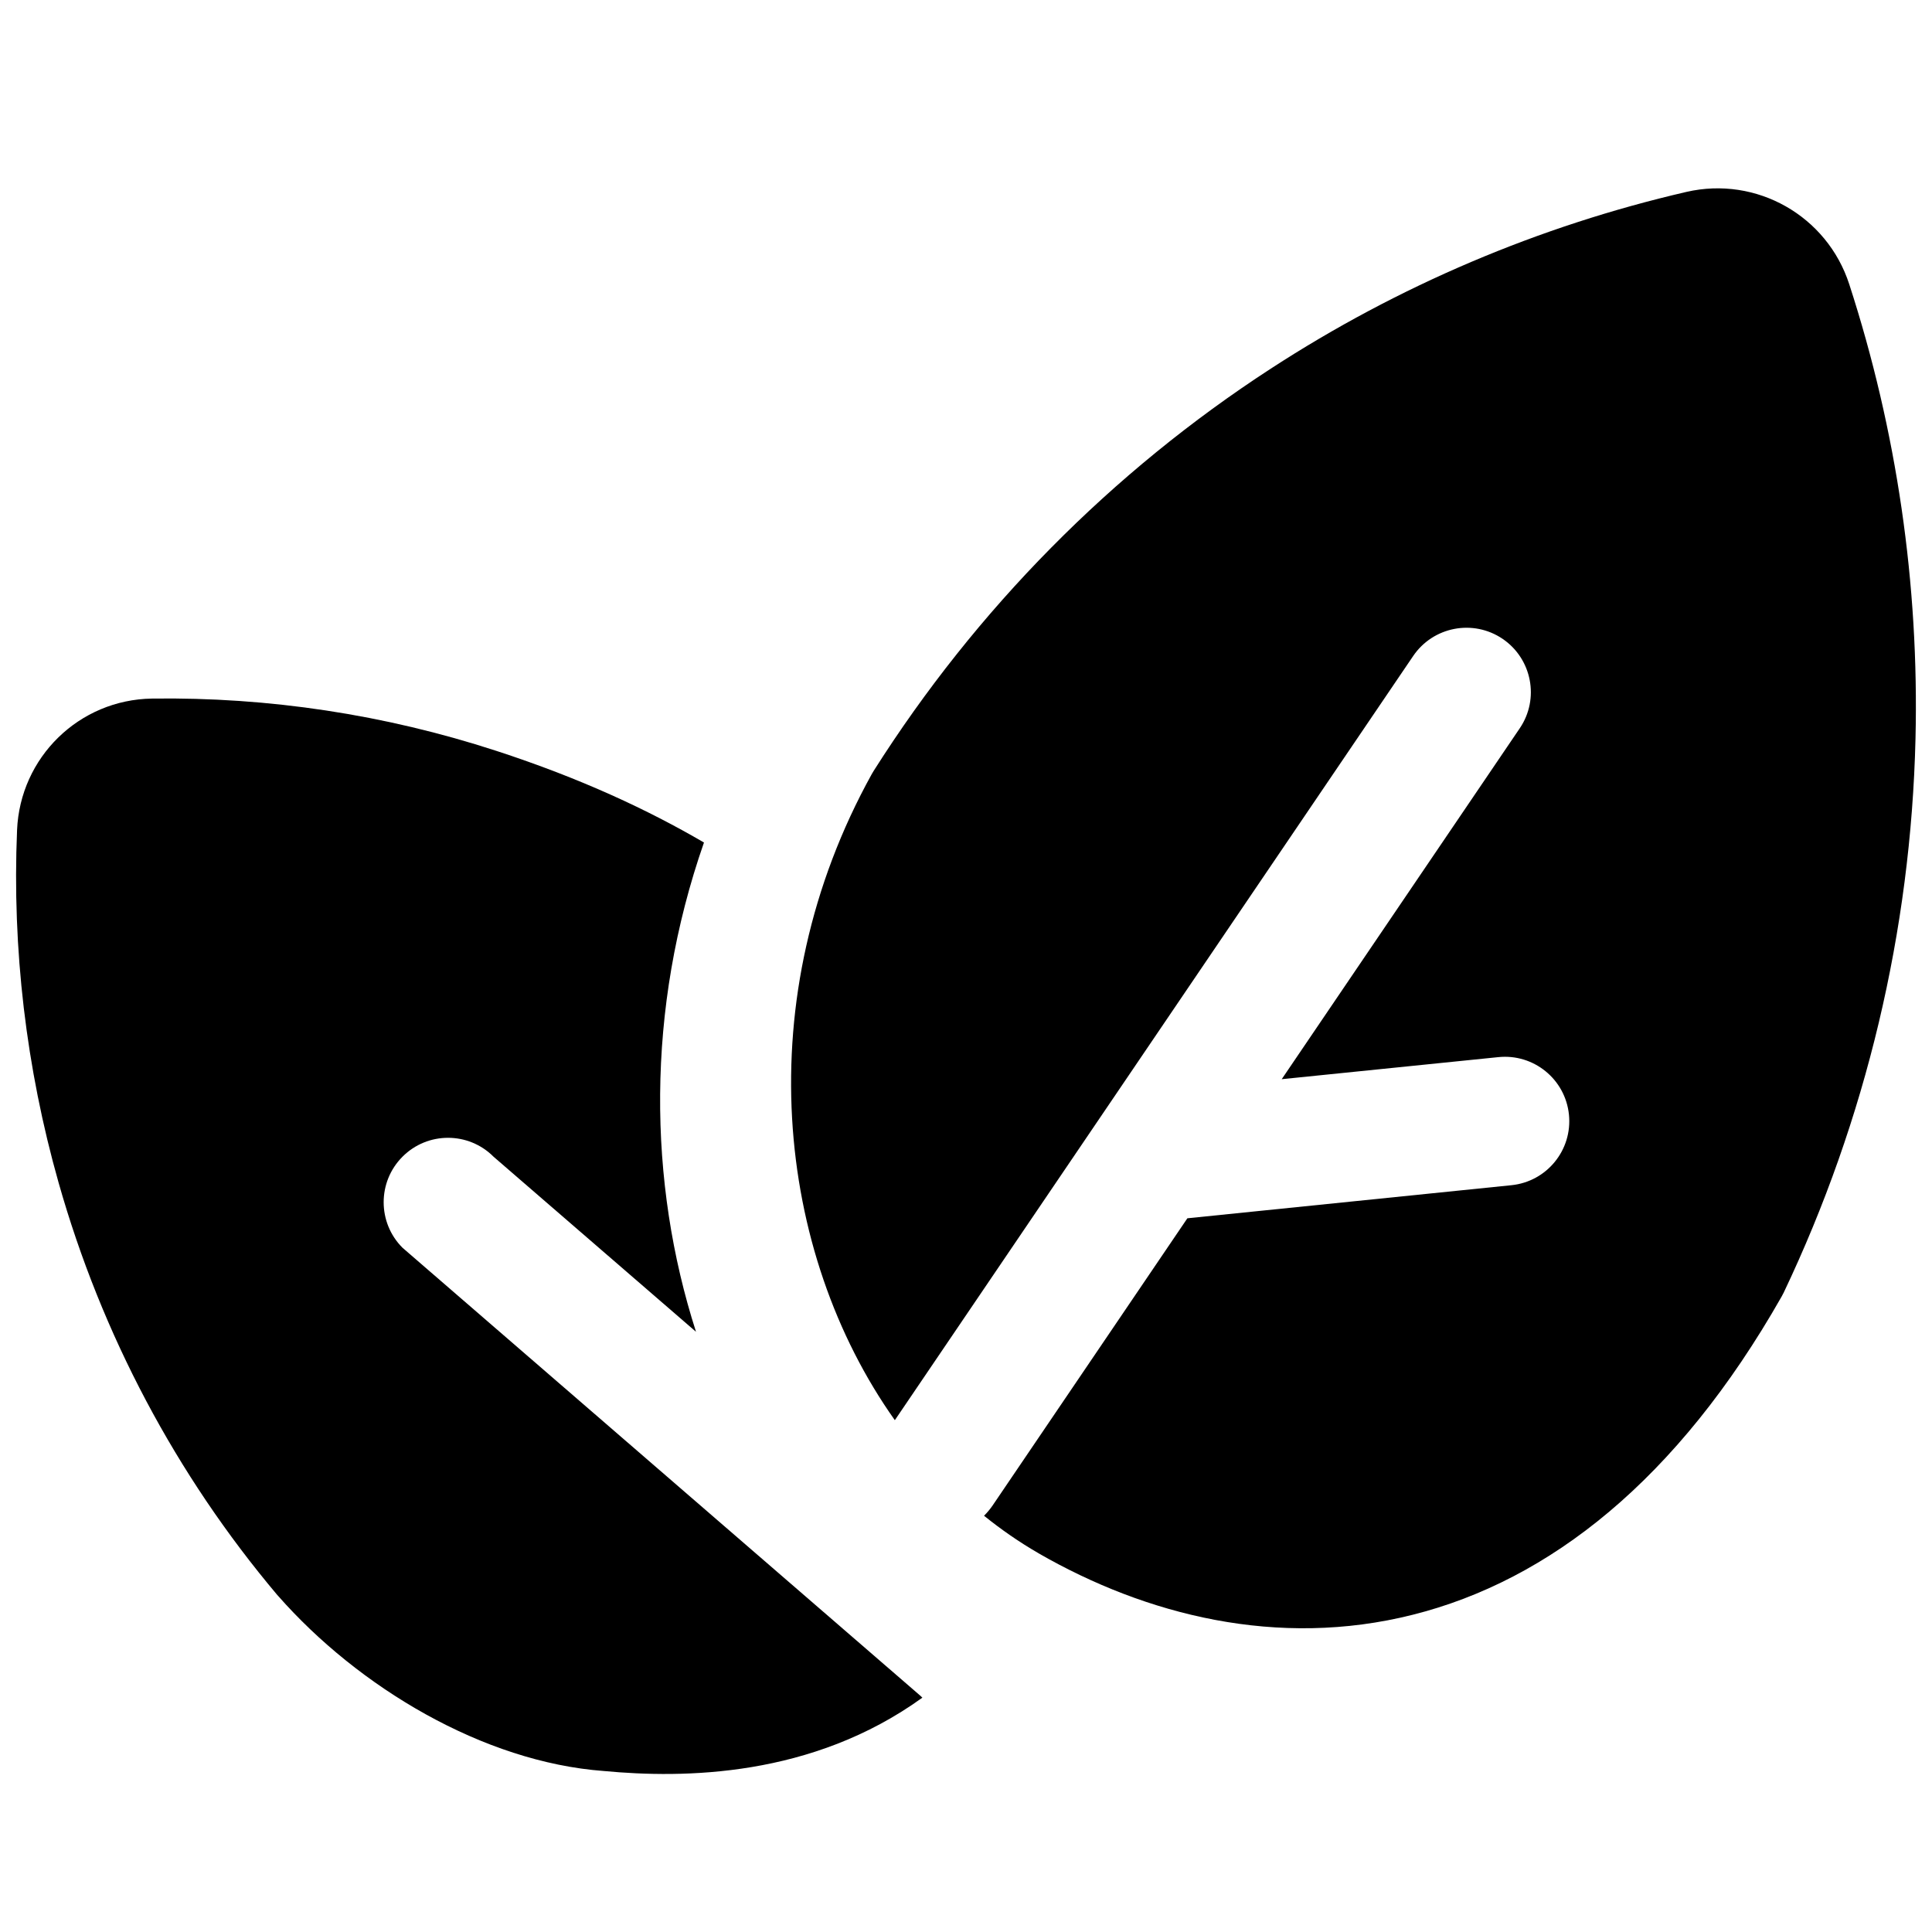 <svg width="24" height="24" viewBox="0 0 24 24" fill="none" xmlns="http://www.w3.org/2000/svg" data-seed-icon="true" data-seed-icon-version="0.3.7">
  <g>
    <g>
      <path d="M20.949 2.384C21.821 2.183 22.697 2.682 22.972 3.531C23.562 5.348 23.841 7.257 23.795 9.177C23.738 11.563 23.18 13.909 22.158 16.057C22.15 16.074 22.141 16.091 22.131 16.108C20.835 18.389 19.243 19.634 17.55 20.059C15.87 20.482 14.232 20.061 12.902 19.296L12.901 19.295C12.664 19.158 12.438 19.002 12.224 18.829C12.262 18.792 12.297 18.75 12.329 18.704L14.75 15.134L18.776 14.723C19.215 14.678 19.535 14.286 19.49 13.846C19.445 13.407 19.053 13.087 18.613 13.132L15.922 13.406L18.879 9.047C19.127 8.682 19.031 8.184 18.666 7.936C18.3 7.688 17.803 7.784 17.555 8.149L11.116 17.642C9.636 15.555 9.287 12.399 10.831 9.613C10.839 9.599 10.847 9.586 10.855 9.573C12.127 7.567 13.809 5.864 15.787 4.579C17.373 3.548 19.12 2.807 20.949 2.384Z" fill="currentColor"/>
      <path d="M8.646 16.544C8.051 14.691 8.02 12.544 8.745 10.466C8.052 10.062 7.22 9.671 6.164 9.327C4.78 8.876 3.336 8.658 1.889 8.678C0.982 8.691 0.25 9.408 0.212 10.311C0.15 11.787 0.324 13.266 0.728 14.692C1.262 16.577 2.188 18.323 3.444 19.813L3.455 19.825C4.452 20.959 6.003 21.889 7.5 22C8.496 22.094 10.087 22.079 11.458 21.089C11.45 21.081 11.442 21.073 11.434 21.066L5 15.5C4.688 15.188 4.688 14.681 5 14.369C5.312 14.056 5.819 14.056 6.131 14.369L8.646 16.544Z" fill="currentColor"/>
    </g>
  </g>
</svg>
